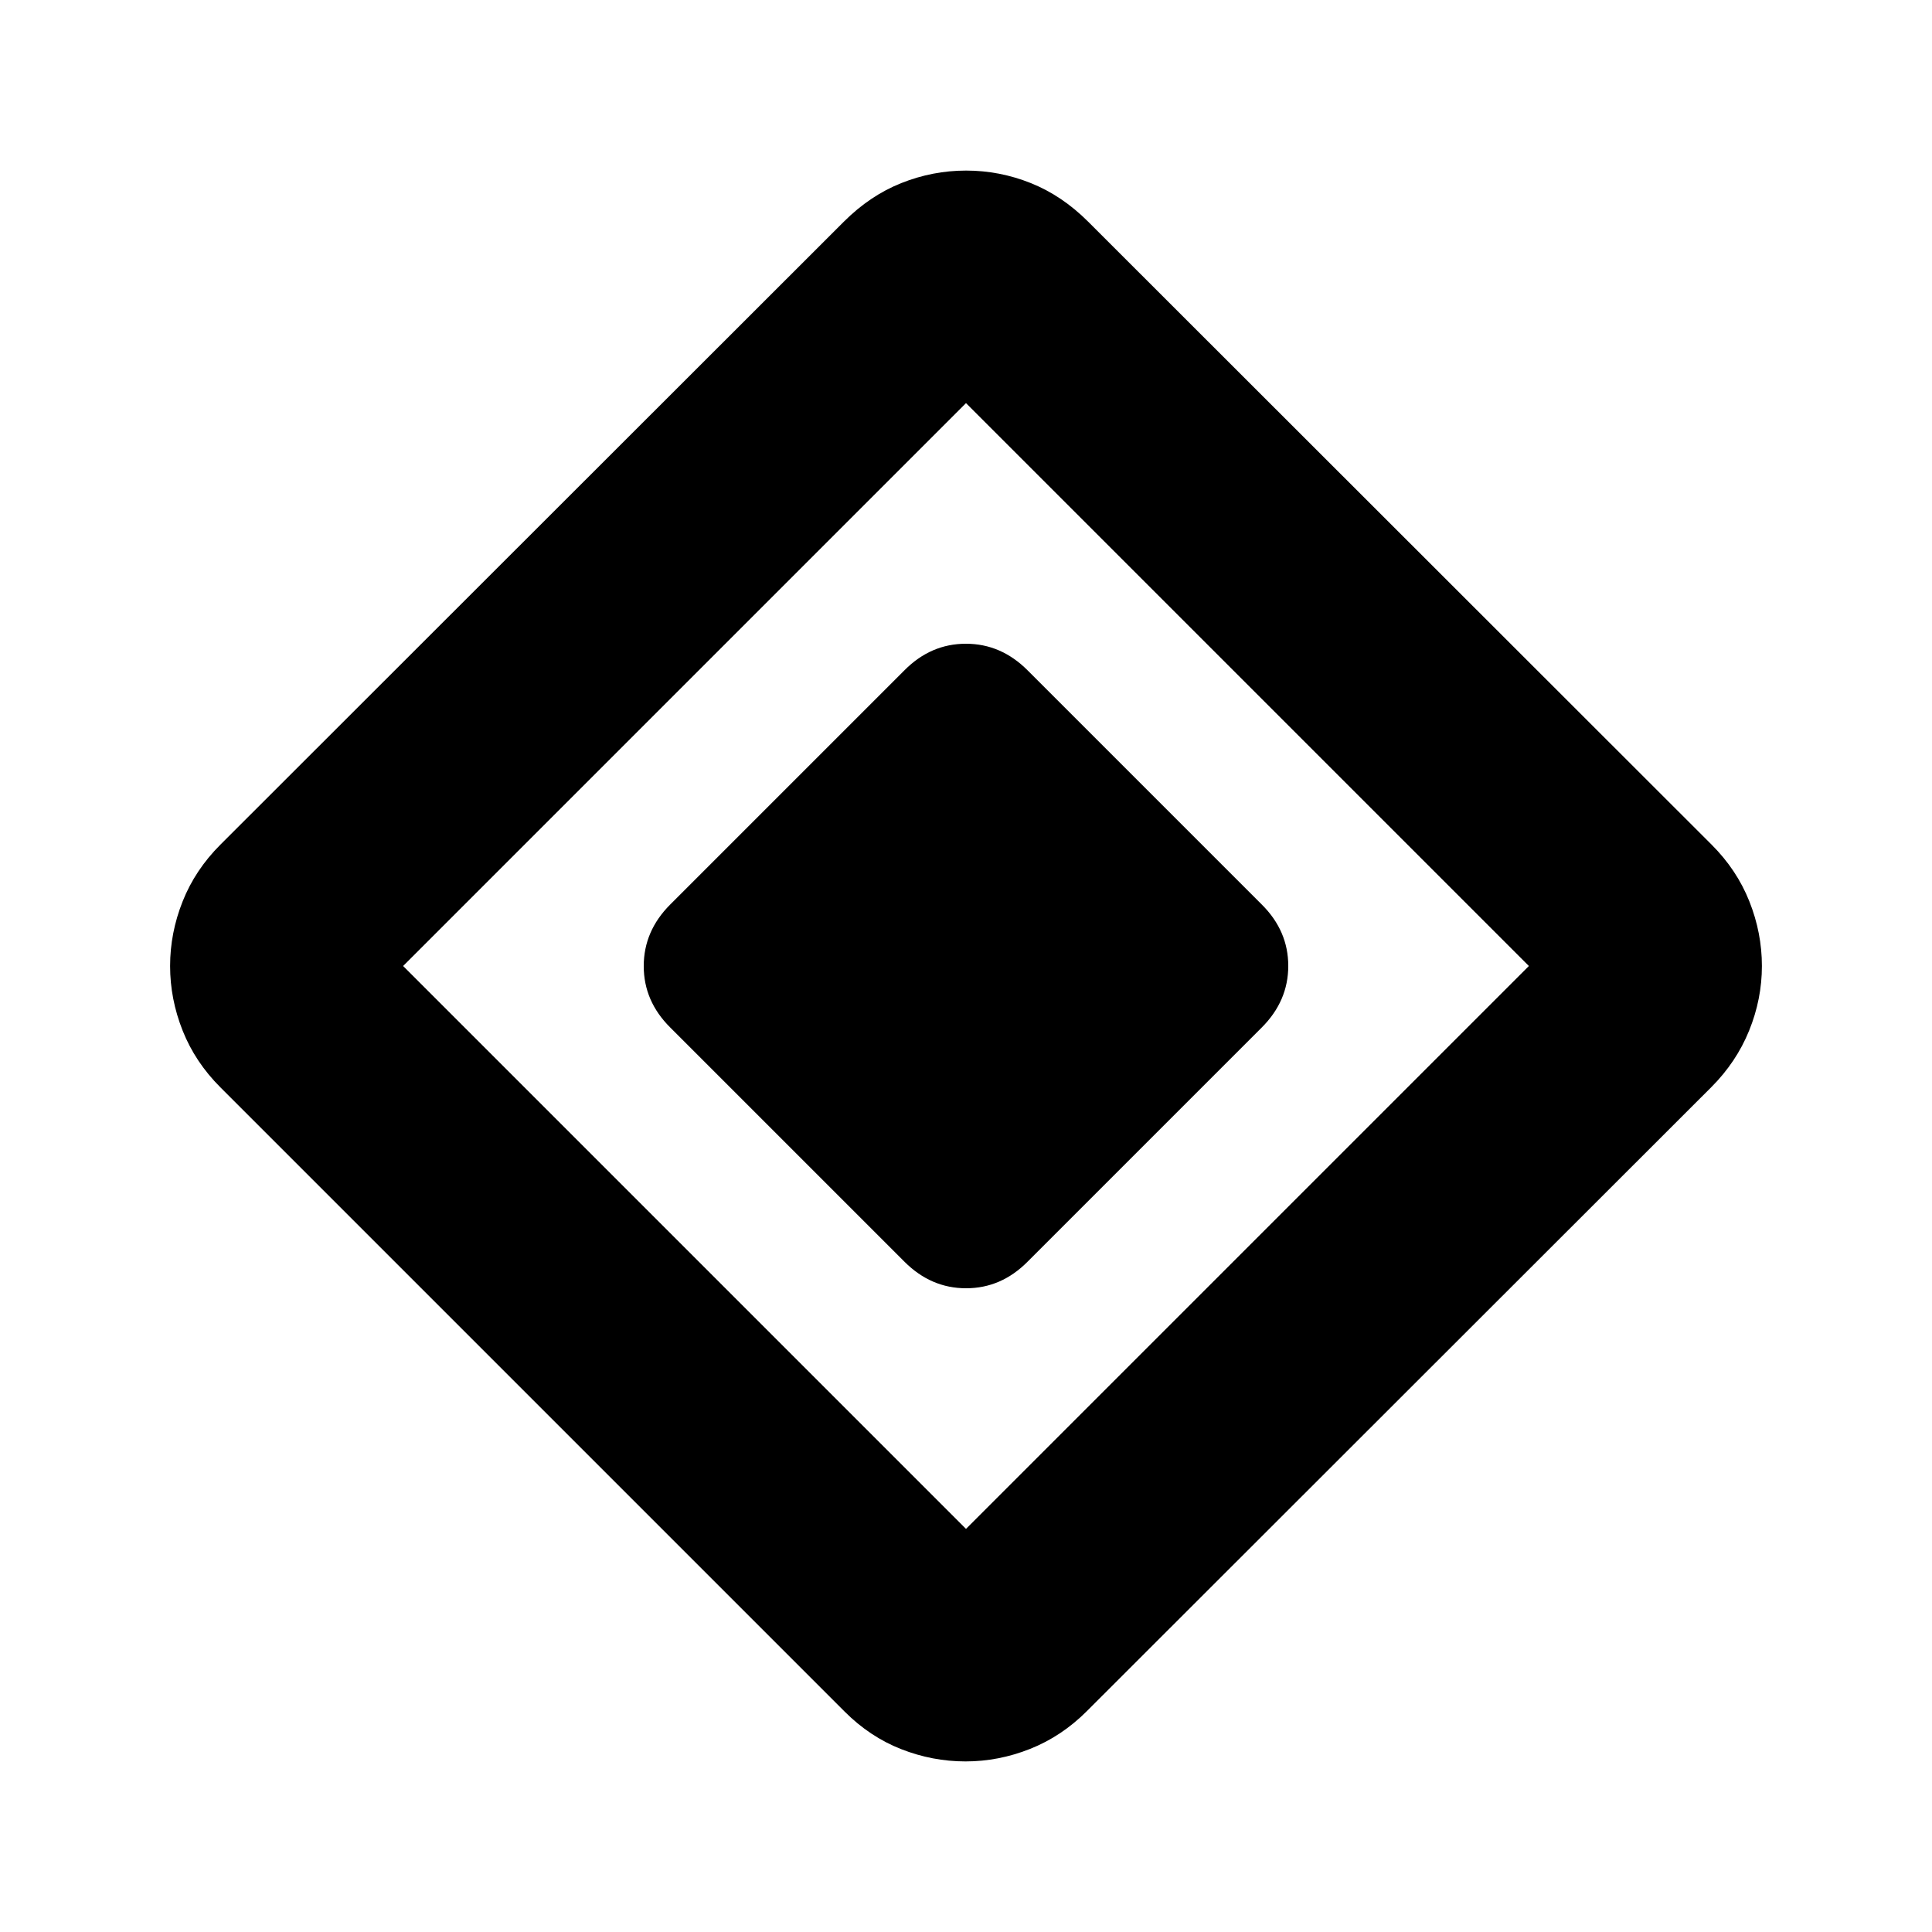 <svg xmlns="http://www.w3.org/2000/svg" height="24" viewBox="0 -960 960 960" width="24"><path d="M449.435-333.044 333.044-449.435q-13.174-13.079-13.174-30.518 0-17.438 13.174-30.612l116.391-116.391q13.079-13.174 30.518-13.174 17.438 0 30.612 13.174l116.391 116.391q13.174 13.079 13.174 30.518 0 17.438-13.174 30.612L510.565-333.044q-13.079 13.174-30.518 13.174-17.438 0-30.612-13.174Zm90.594 223.32Q527.5-97.196 511.837-90.978q-15.663 6.217-32.076 6.217t-31.957-6.098q-15.543-6.097-28.072-18.626L109.485-419.732q-12.529-12.529-18.746-28.192-6.217-15.663-6.217-32.076t6.217-32.076q6.217-15.663 18.758-28.203L419.326-849.87q12.935-12.934 28.517-19.152 15.581-6.217 32.206-6.217 16.625 0 32.158 6.217 15.532 6.218 28.467 19.152l309.829 309.591q12.541 12.54 18.758 28.203 6.217 15.663 6.217 32.076t-6.337 32.076q-6.337 15.663-18.865 28.192L540.029-109.724ZM480-200.304 759.696-480 480-759.696 200.304-480 480-200.304Z"/></svg>